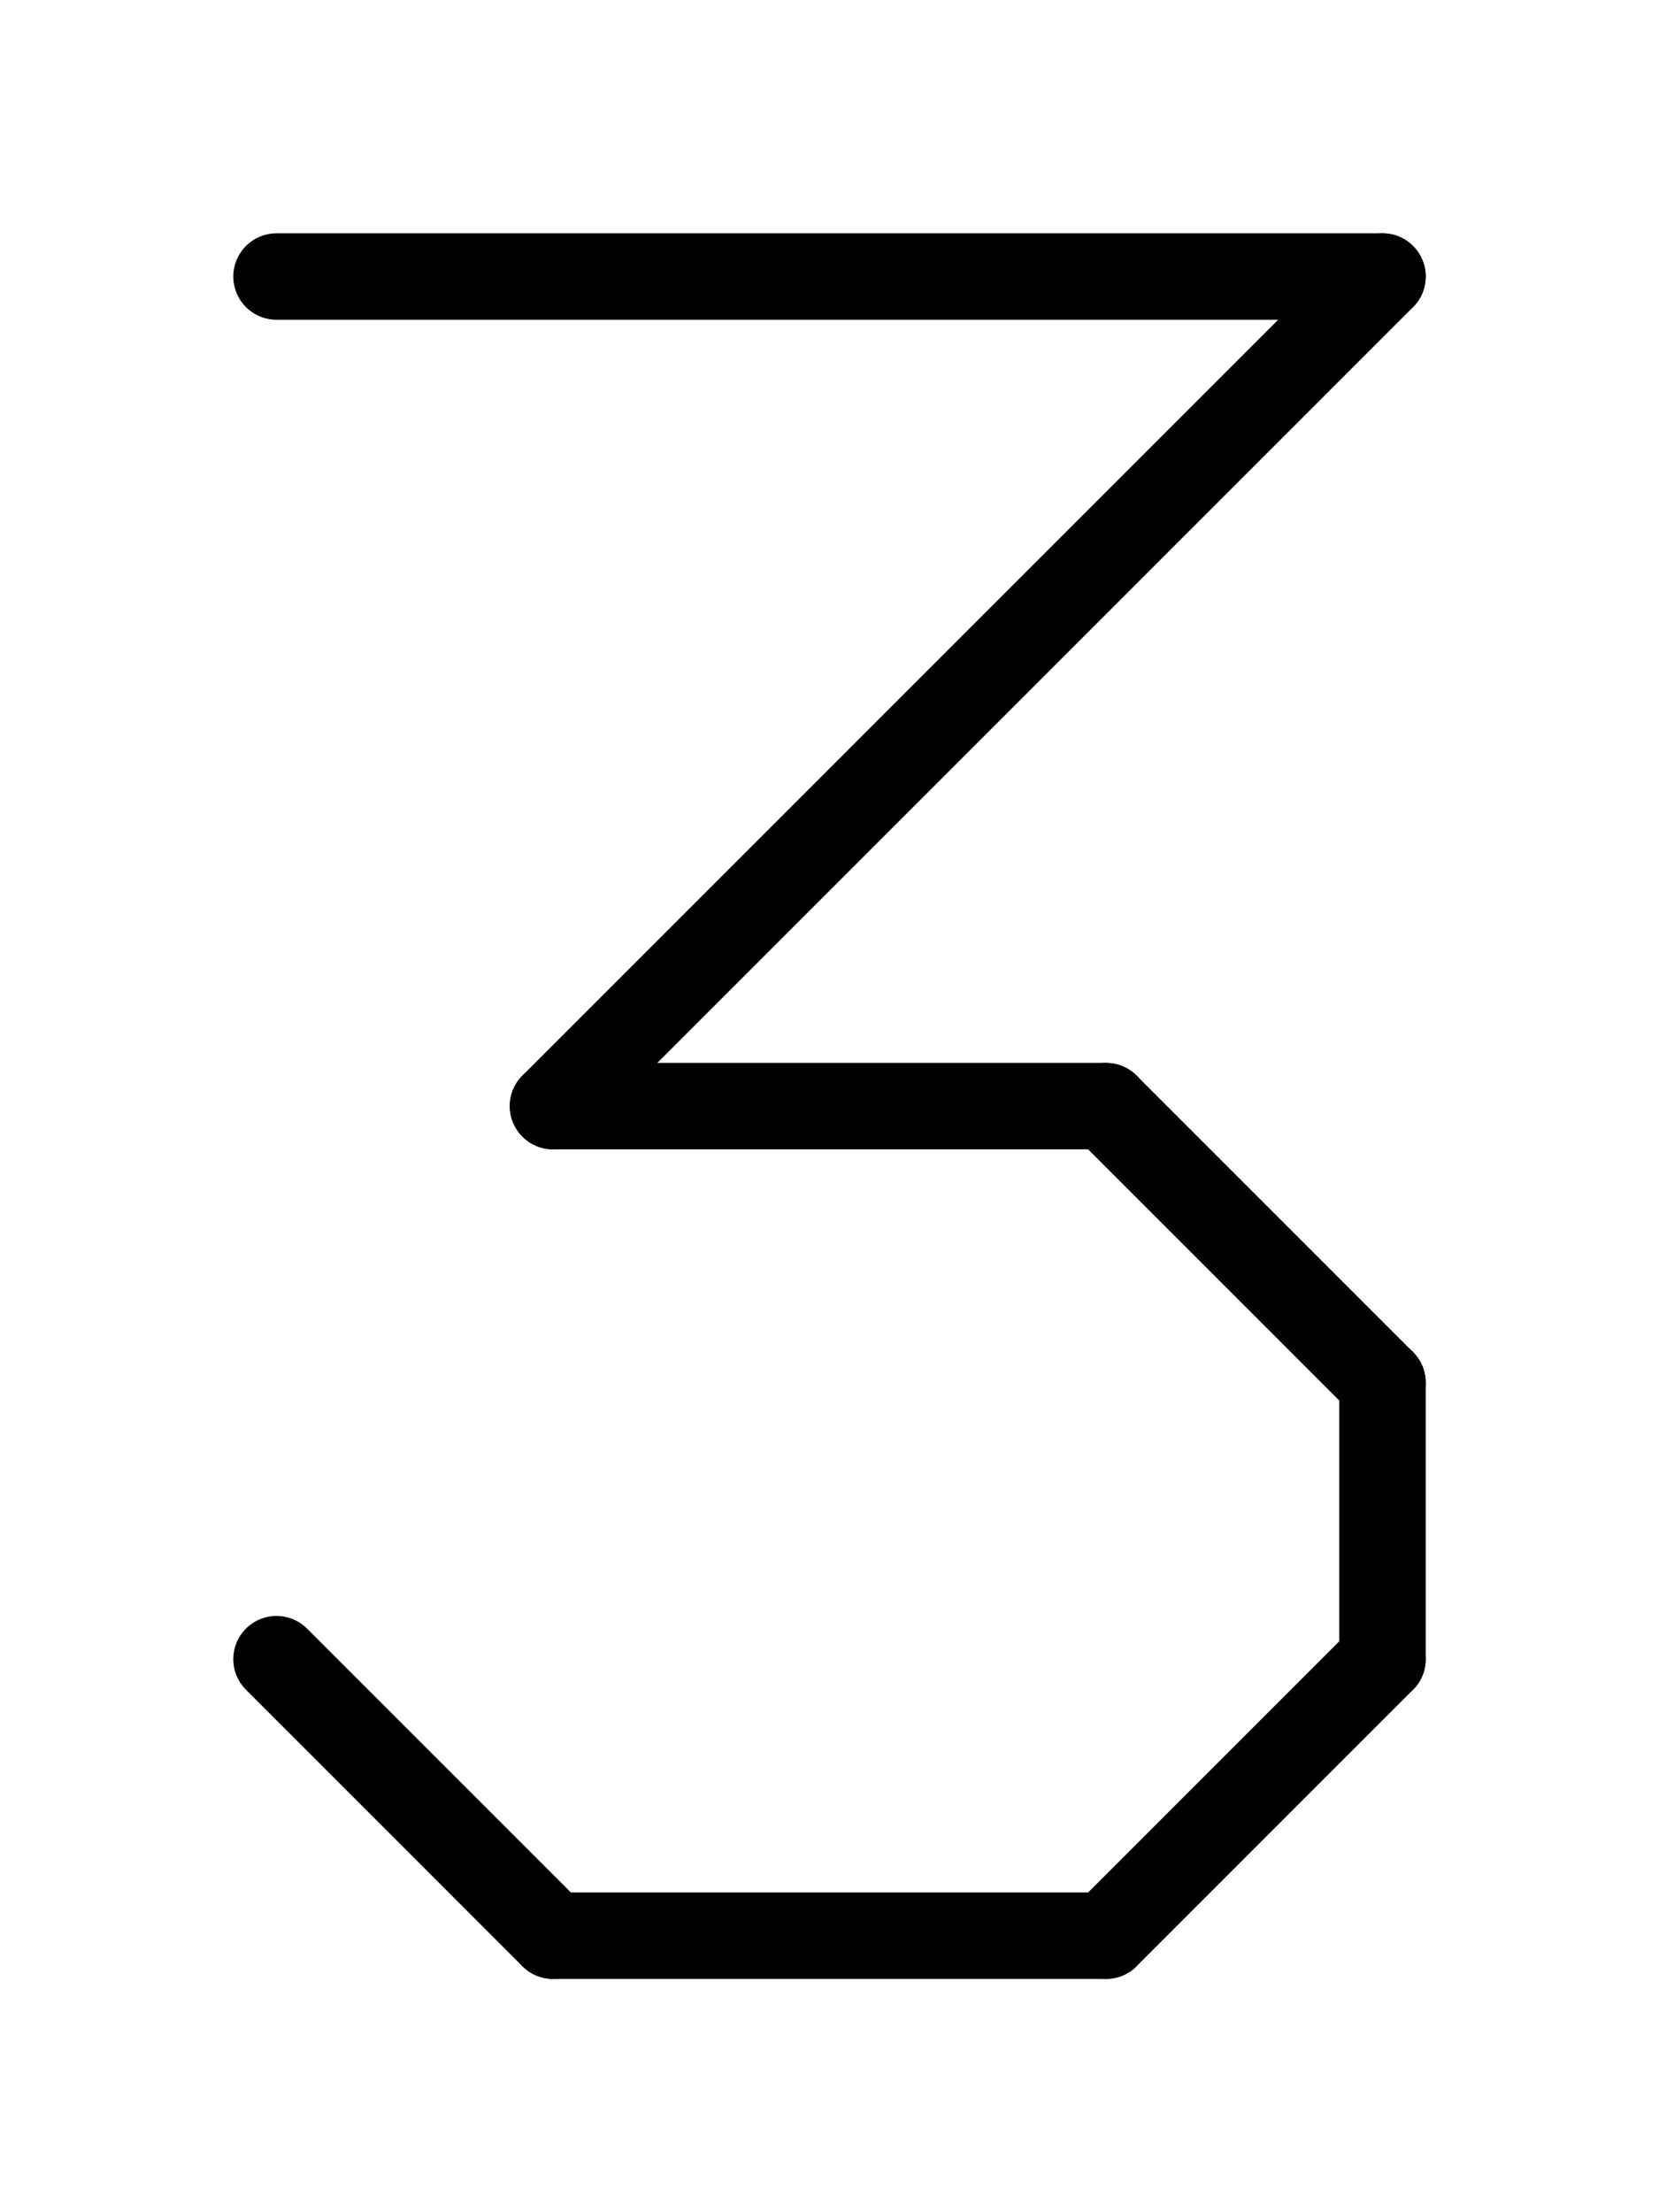 <svg xmlns="http://www.w3.org/2000/svg" viewBox="0 0 768 1024">
<g transform="translate(0,128)">
    <path d="M 128 0 l 512 0" stroke-width="40" stroke-linecap="round" stroke="black" />
    <path d="M 640 0 l -384 384" stroke-width="40" stroke-linecap="round" stroke="black" />
    <path d="M 256 384 l 256 0" stroke-width="40" stroke-linecap="round" stroke="black" />
    <path d="M 512 384 l 128 128" stroke-width="40" stroke-linecap="round" stroke="black" />
    <path d="M 640 512 l 0 128" stroke-width="40" stroke-linecap="round" stroke="black" />
    <path d="M 640 640 l -128 128" stroke-width="40" stroke-linecap="round" stroke="black" />
    <path d="M 512 768 l -256 0" stroke-width="40" stroke-linecap="round" stroke="black" />
    <path d="M 256 768 l -128 -128" stroke-width="40" stroke-linecap="round" stroke="black" />    
</g>
</svg>
